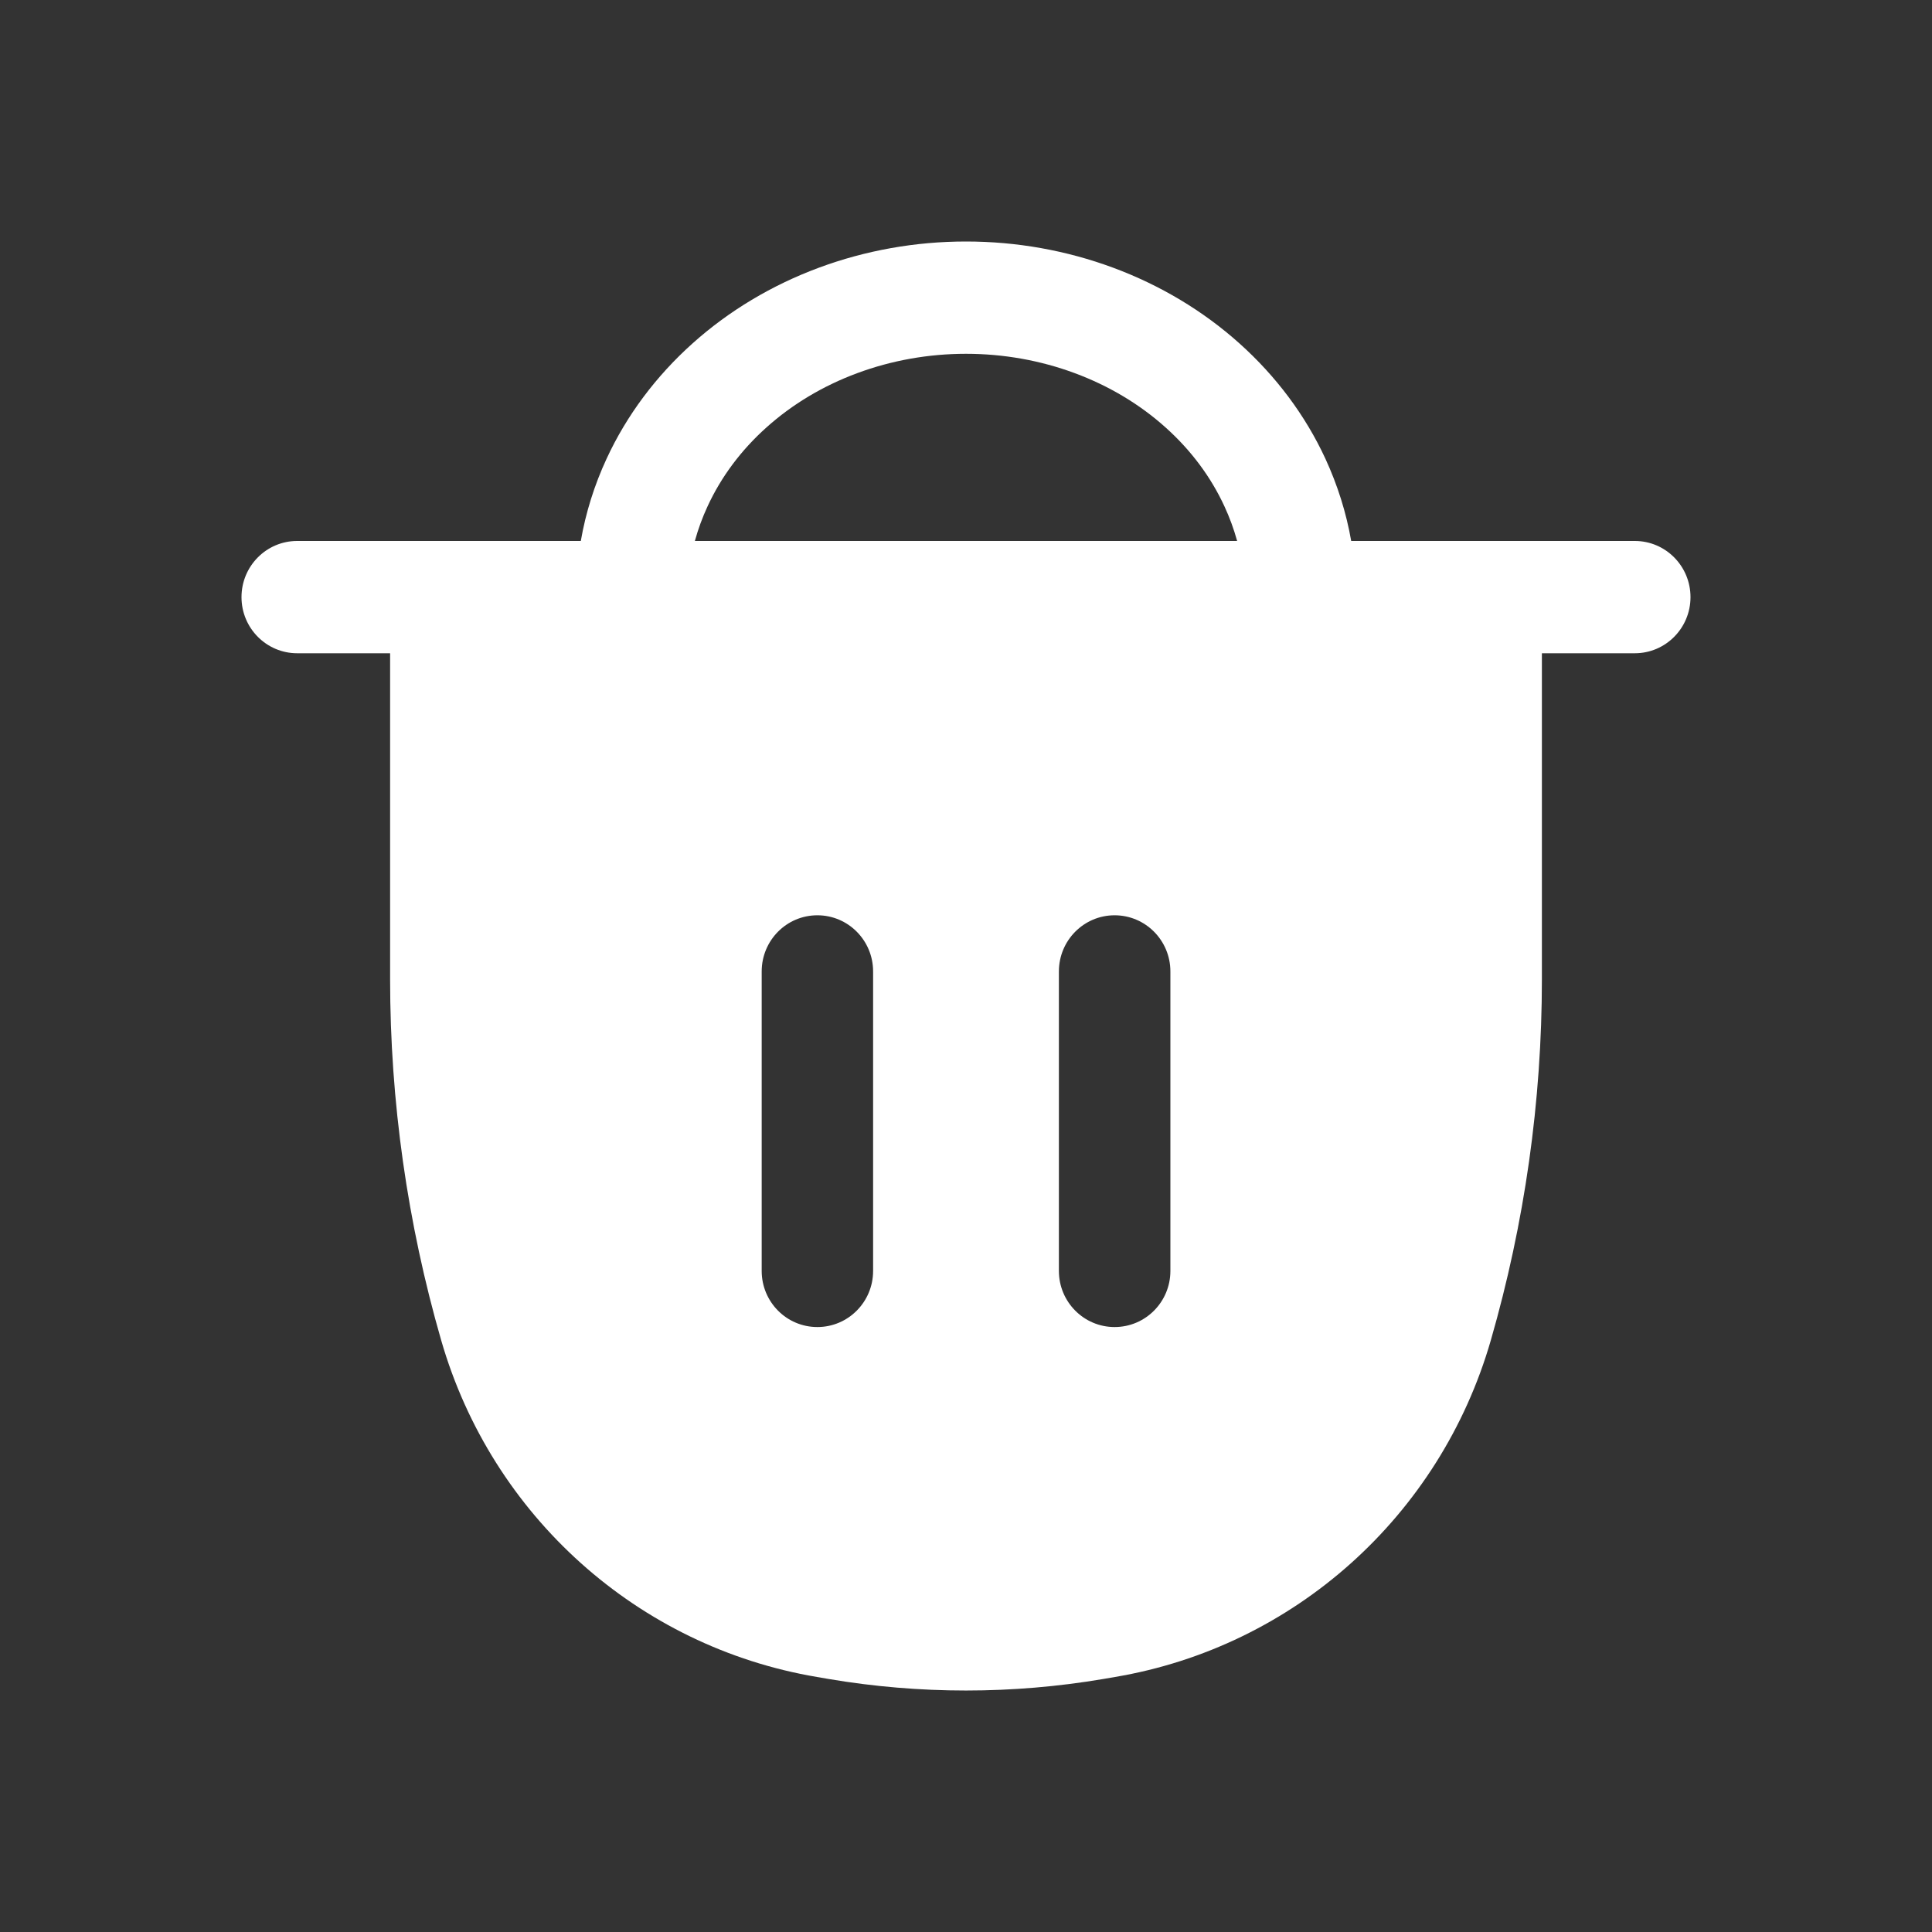 <svg  viewBox="0 0 24 24" fill="currentColor" xmlns="http://www.w3.org/2000/svg">
<rect x="0" y="0" width="24" height="24" fill="#333333" stroke="none"/>
<path fill-rule="evenodd" clip-rule="evenodd" d="M12 3C11.374 3 10.753 3.11 10.171 3.326C9.589 3.542 9.056 3.86 8.603 4.266C8.15 4.672 7.785 5.158 7.535 5.699C7.383 6.027 7.276 6.369 7.215 6.72H3.692C3.31 6.72 3 7.032 3 7.418C3 7.803 3.31 8.115 3.692 8.115H4.846V12.162C4.846 13.681 5.06 15.192 5.481 16.651C6.111 18.832 7.925 20.457 10.149 20.832L10.294 20.857C11.424 21.048 12.576 21.048 13.706 20.857L13.851 20.832C16.075 20.457 17.889 18.832 18.519 16.651C18.94 15.192 19.154 13.681 19.154 12.162V8.115H20.308C20.69 8.115 21 7.803 21 7.418C21 7.032 20.69 6.72 20.308 6.72H16.785C16.724 6.369 16.616 6.027 16.465 5.699C16.215 5.158 15.85 4.672 15.397 4.266C14.944 3.86 14.411 3.542 13.829 3.326C13.247 3.11 12.626 3 12 3ZM10.65 4.635C11.076 4.477 11.535 4.395 12 4.395C12.465 4.395 12.924 4.477 13.35 4.635C13.777 4.793 14.159 5.023 14.477 5.308C14.796 5.593 15.043 5.927 15.21 6.289C15.275 6.429 15.328 6.574 15.368 6.72L8.632 6.72C8.672 6.574 8.725 6.429 8.79 6.289C8.957 5.927 9.204 5.593 9.523 5.308C9.841 5.023 10.223 4.793 10.65 4.635ZM10.154 11.37C10.536 11.37 10.846 11.682 10.846 12.068V15.788C10.846 16.173 10.536 16.485 10.154 16.485C9.771 16.485 9.462 16.173 9.462 15.788V12.068C9.462 11.682 9.771 11.37 10.154 11.37ZM13.846 11.37C14.229 11.37 14.539 11.682 14.539 12.068V15.788C14.539 16.173 14.229 16.485 13.846 16.485C13.464 16.485 13.154 16.173 13.154 15.788V12.068C13.154 11.682 13.464 11.37 13.846 11.37Z" fill="white"/>
</svg>
